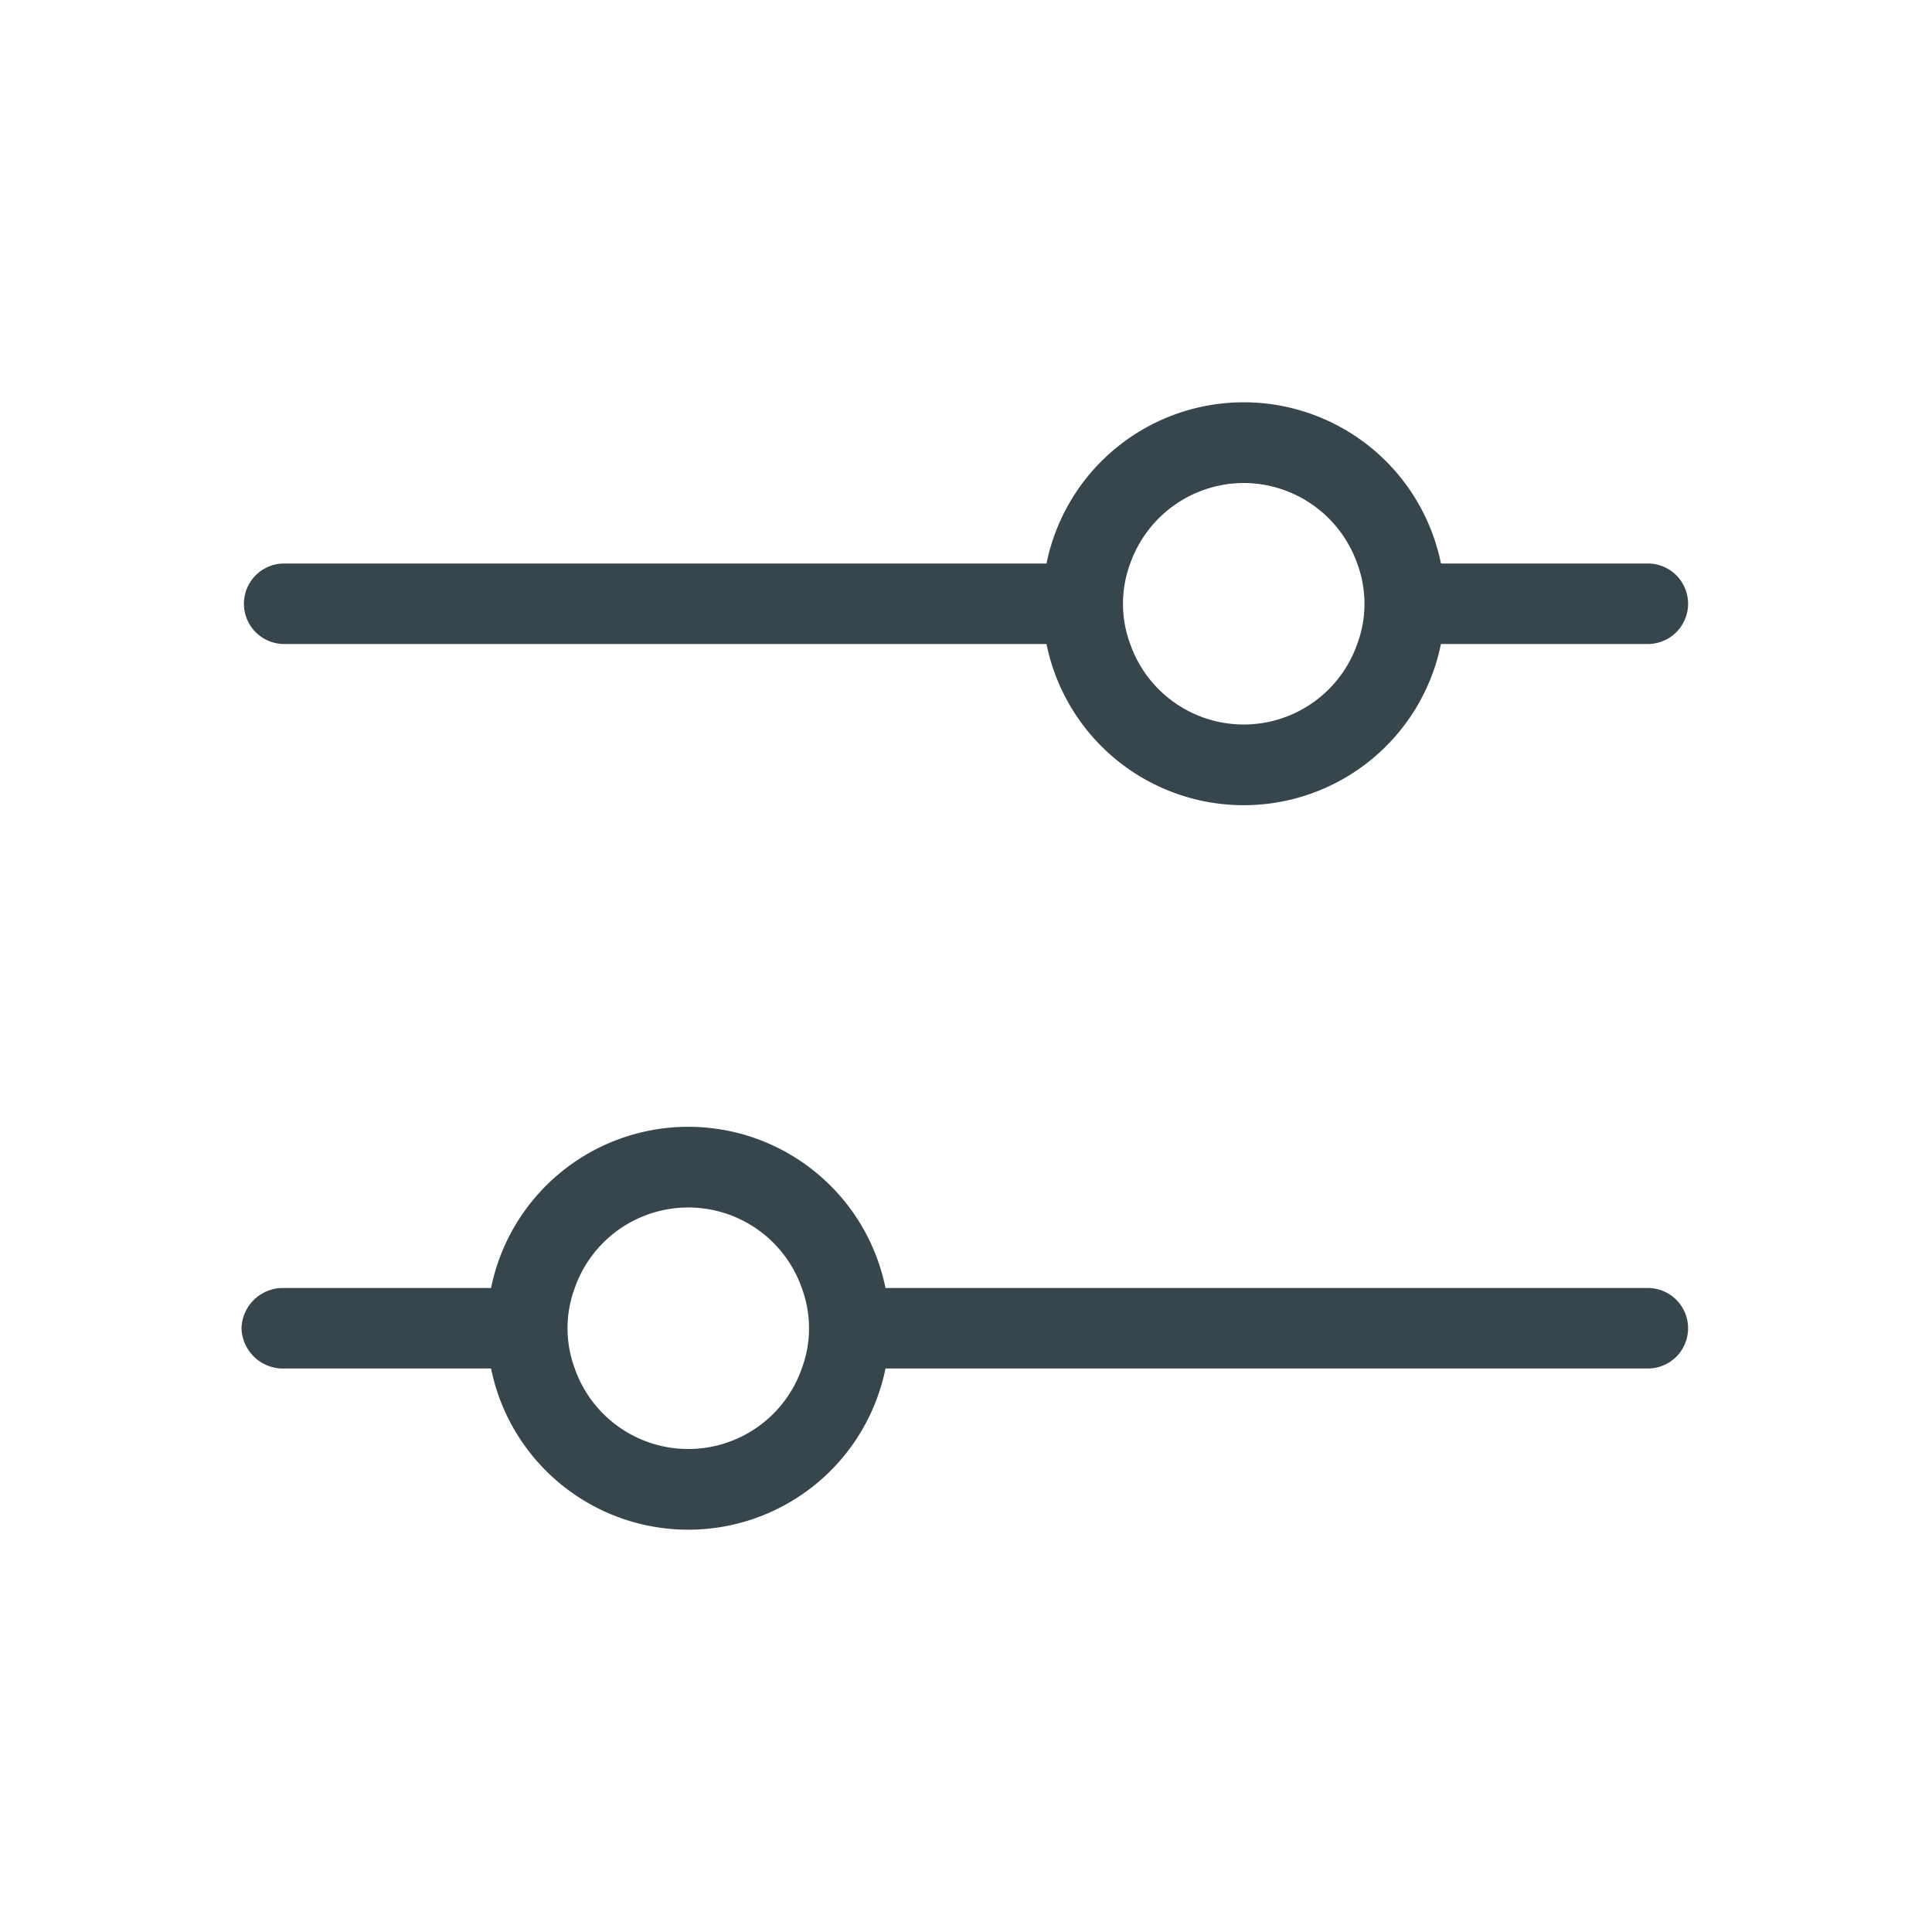 <svg xmlns="http://www.w3.org/2000/svg" focusable="false" tabindex="-1" width="24" height="24" viewBox="0 0 24 24">
    <path class="svg-color--primary" d="M3.53 8H13a2.5 2.5 0 0 0 4.9 0h2.57a.5.5 0 1 0 0-1H17.9A2.5 2.5 0 0 0 13 7H3.53a.5.5 0 1 0 0 1zm11.92-2a1.5 1.5 0 0 1 1.41 1 1.434 1.434 0 0 1 0 1 1.494 1.494 0 0 1-2.82 0 1.434 1.434 0 0 1 0-1 1.5 1.5 0 0 1 1.41-1zM3 16.5a.515.515 0 0 0 .53.5H6.1a2.5 2.5 0 0 0 4.9 0h9.47a.5.5 0 1 0 0-1H11a2.5 2.5 0 0 0-4.9 0H3.53a.515.515 0 0 0-.53.5zm4.14.5a1.434 1.434 0 0 1 0-1 1.494 1.494 0 0 1 2.82 0 1.434 1.434 0 0 1 0 1 1.494 1.494 0 0 1-2.82 0z" fill="#37454d"></path>
 </svg>